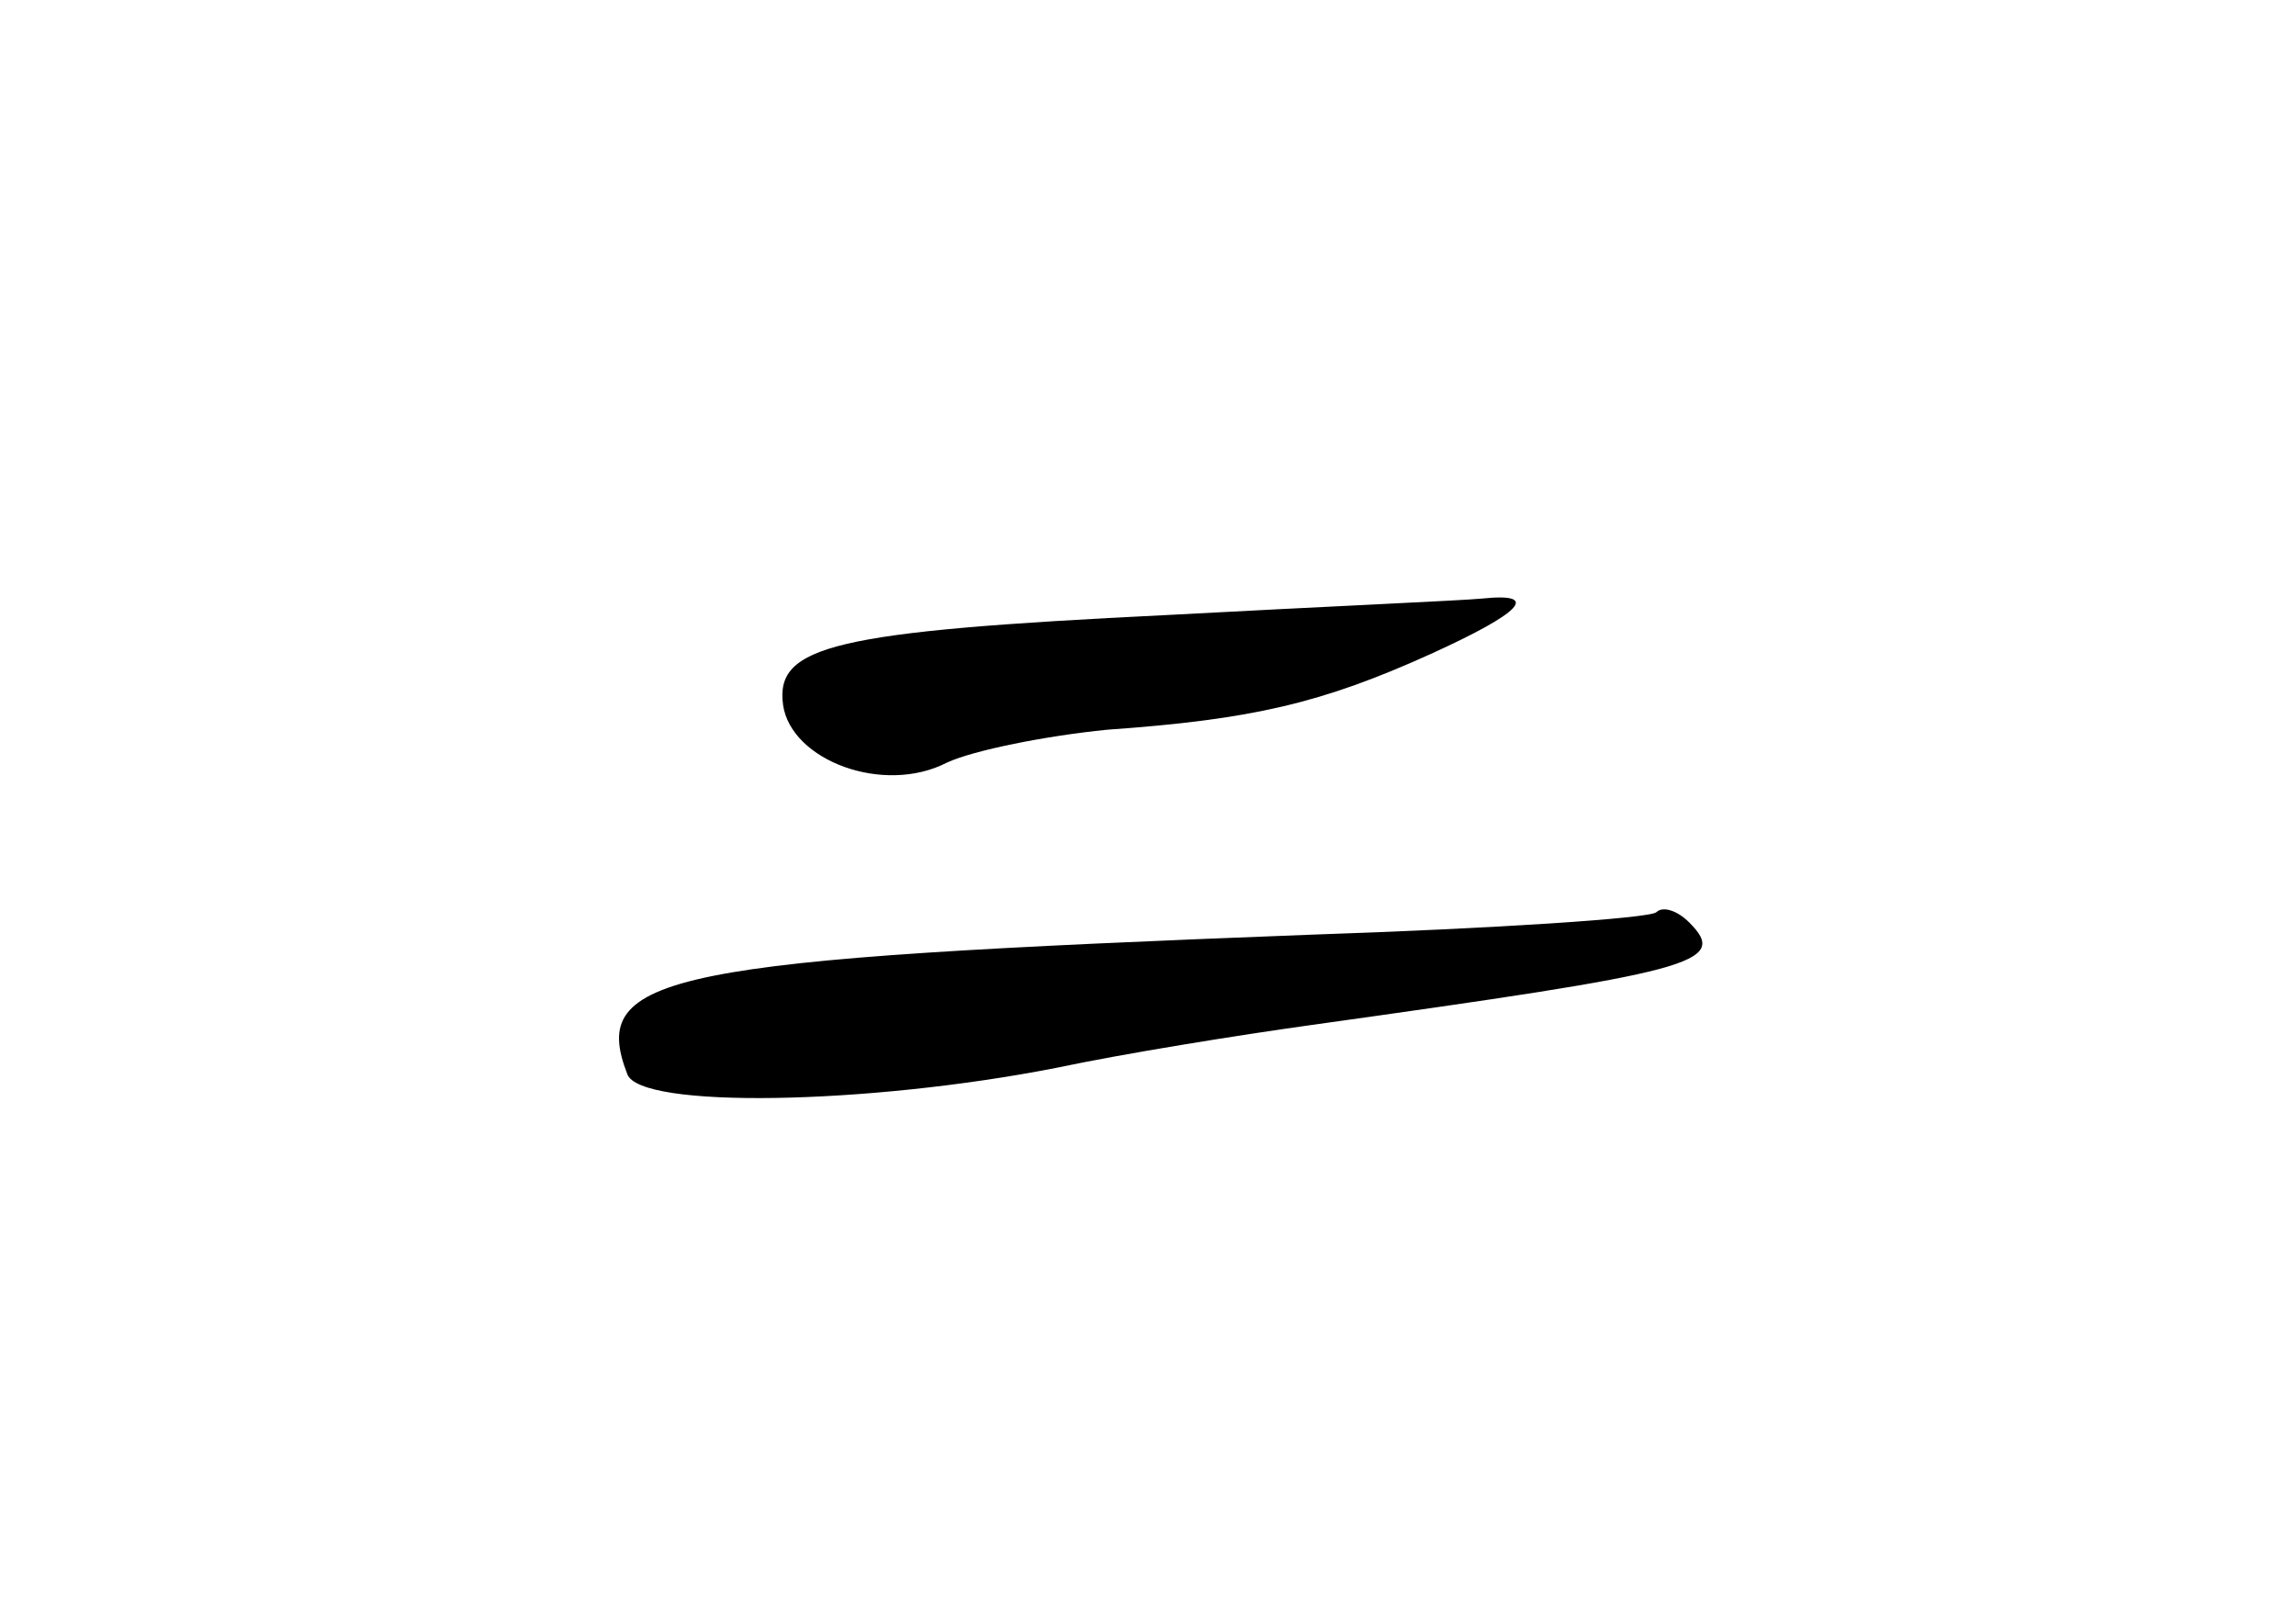 <svg version="1.0" xmlns="http://www.w3.org/2000/svg"
 width="112pt" height="79pt" viewBox="0 0 112 79"
 preserveAspectRatio="xMidYMid meet">
<g transform="translate(0,79) scale(0.1,-0.1)"
fill="#000000" stroke="none">
<path d="M570 490 c-164 -8 -192 -15 -188 -44 4 -27 49 -44 80 -28 13 6 48 13
78 16 71 5 105 13 158 37 44 20 54 30 25 27 -10 -1 -79 -4 -153 -8z"/>
<path d="M808 345 c-3 -3 -79 -8 -169 -11 -314 -12 -352 -19 -333 -68 6 -17
117 -15 209 3 33 7 89 16 125 21 186 26 204 30 184 50 -6 6 -13 8 -16 5z"/>
</g>
</svg>
